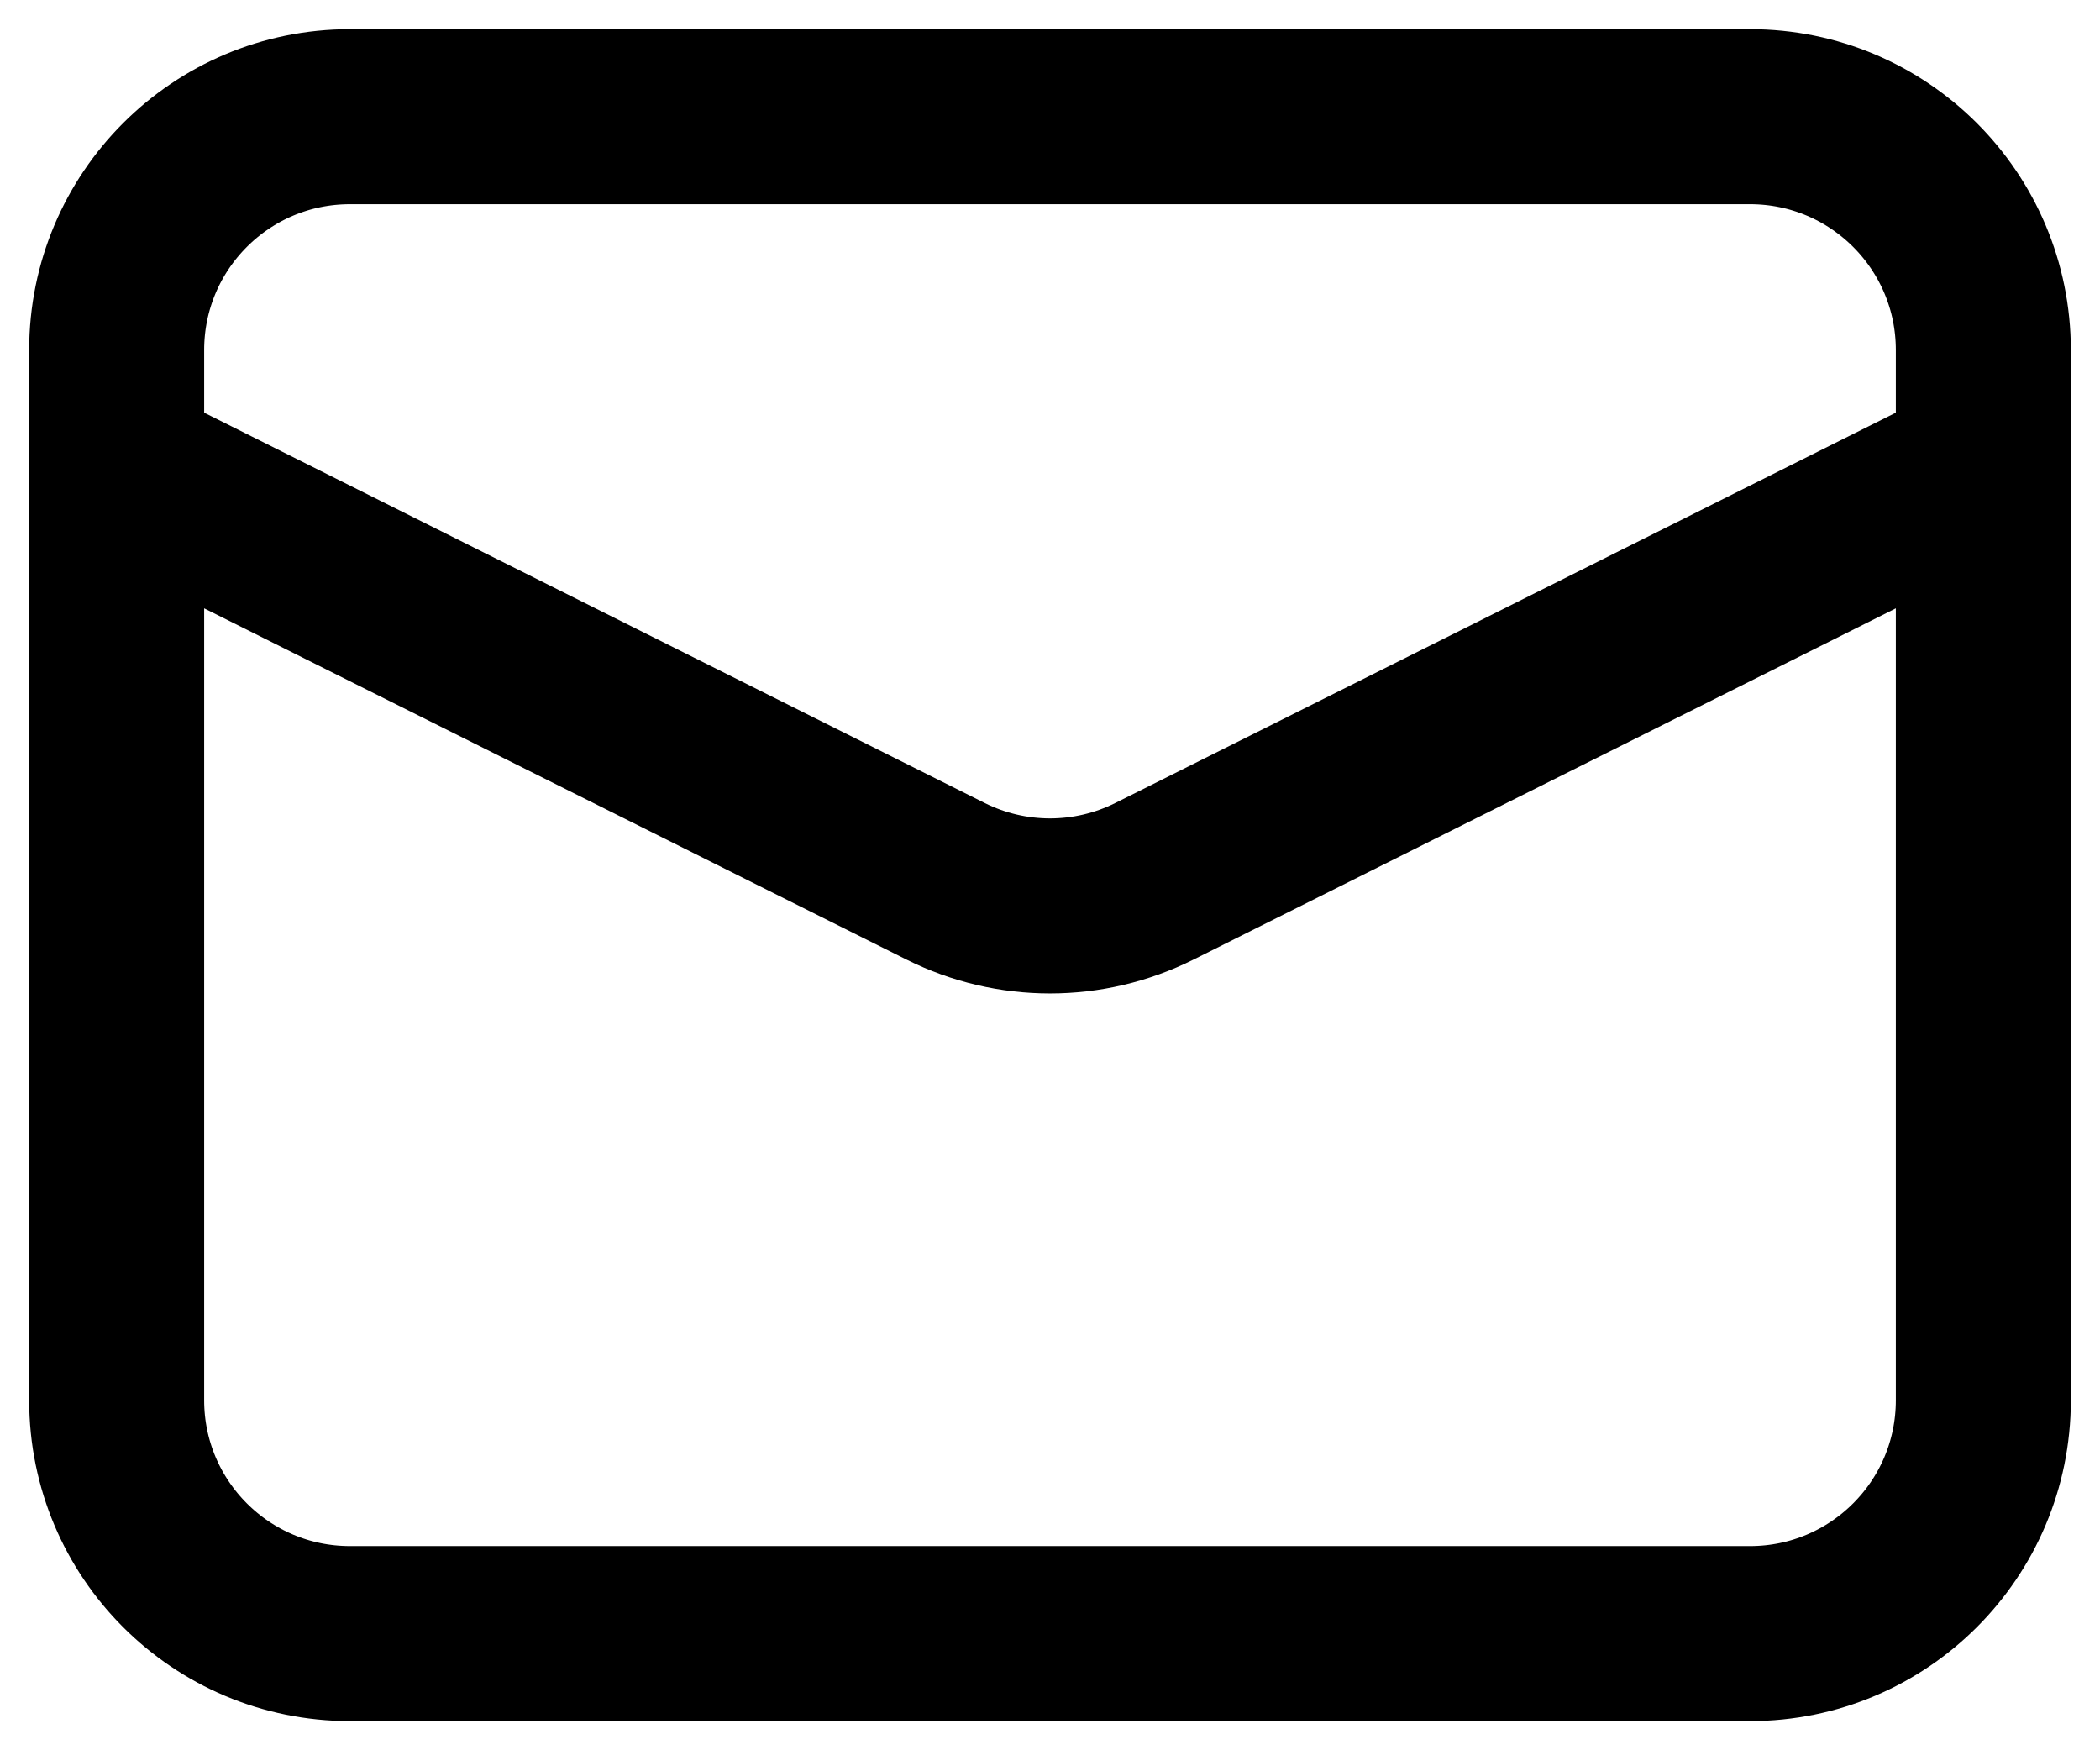 <svg width="18" height="15" viewBox="0 0 18 15" fill="none" xmlns="http://www.w3.org/2000/svg">
<path d="M1 4V12C1 13.105 1.895 14 3 14H15C16.105 14 17 13.105 17 12V4M1 4V3C1 1.895 1.895 1 3 1H15C16.105 1 17 1.895 17 3V4M1 4L8.106 7.553C8.669 7.834 9.331 7.834 9.894 7.553L17 4" stroke="black" stroke-width="1.5" stroke-linecap="round" stroke-linejoin="round"/>
</svg>
